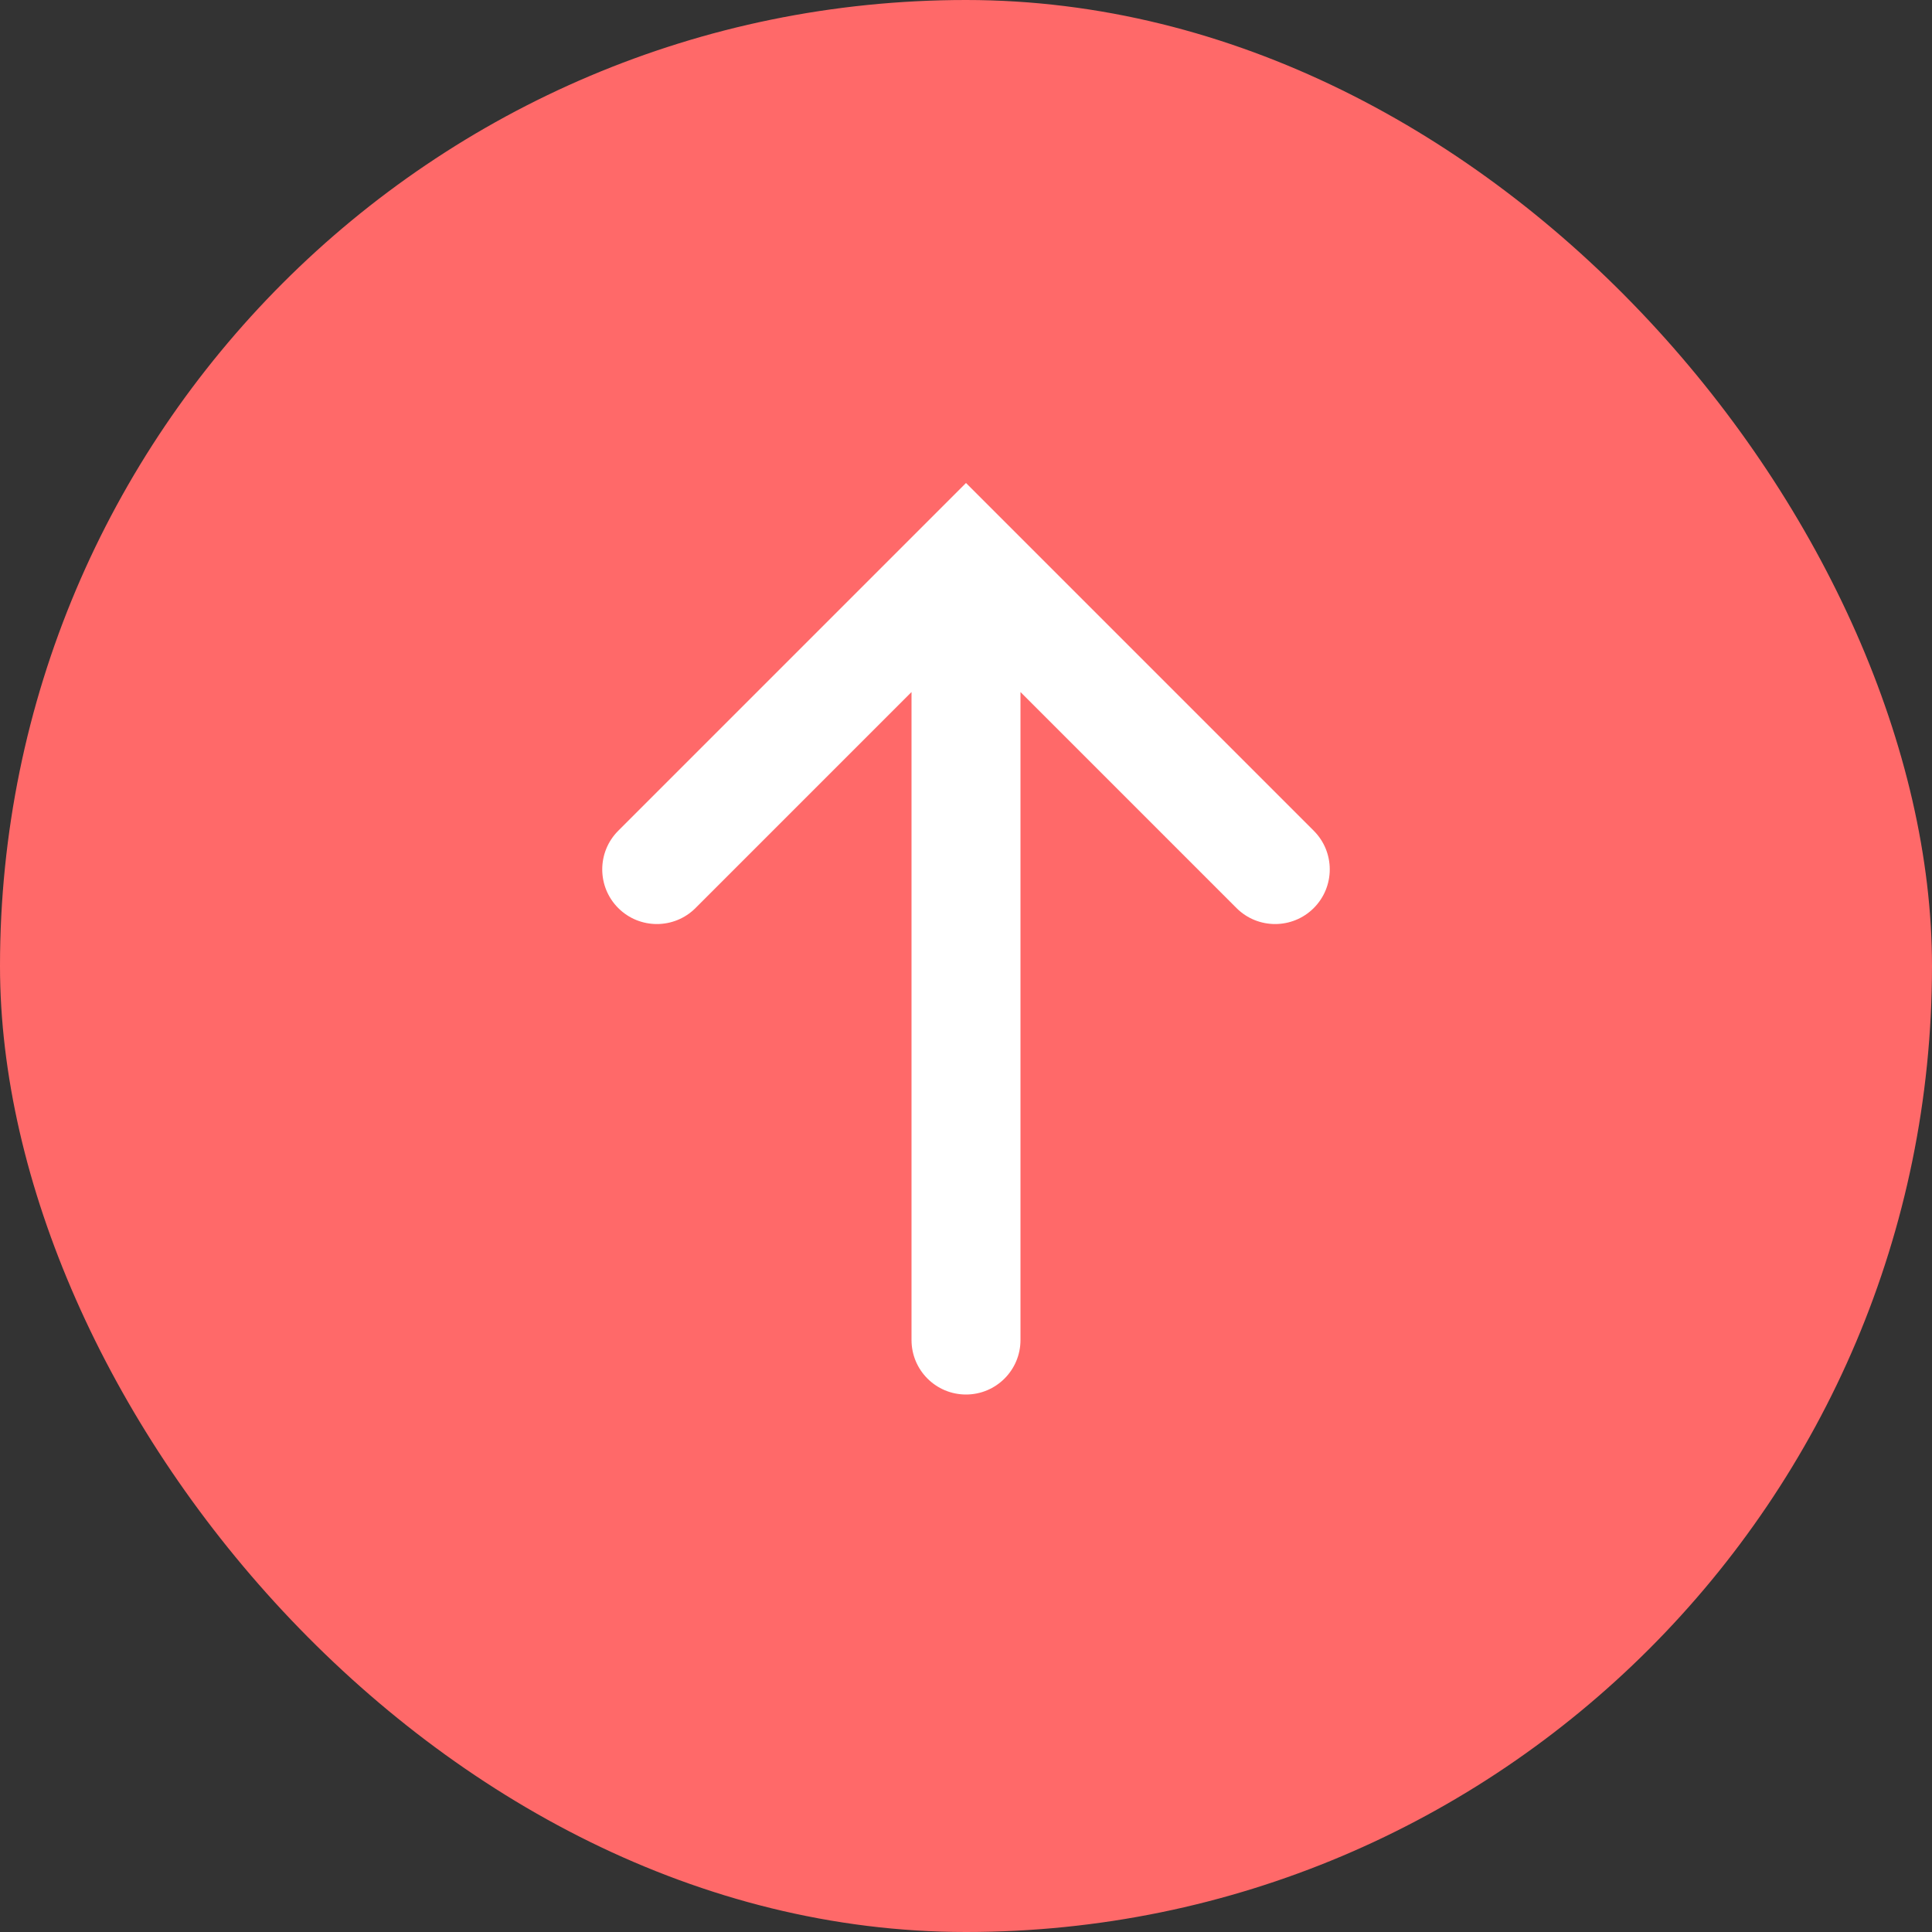 <svg width="50" height="50" viewBox="0 0 50 50" fill="none" xmlns="http://www.w3.org/2000/svg">
<rect x="0" y="0" width="50" height="50" fill="#333333" stroke="none"/>
<rect width="50" height="50" rx="25" fill="#FF6969"/>
<path d="M26.41 34.68C26.41 35.459 25.779 36.09 25 36.09V36.09C24.221 36.09 23.59 35.459 23.59 34.68L23.59 17.91L18 23.5C17.448 24.052 16.552 24.052 16 23.5V23.5C15.448 22.948 15.448 22.052 16 21.5L25 12.5L34 21.5C34.552 22.052 34.552 22.948 34 23.5V23.5C33.448 24.052 32.552 24.052 32 23.5L26.41 17.91L26.41 34.68Z" fill="white"/>
</svg>

